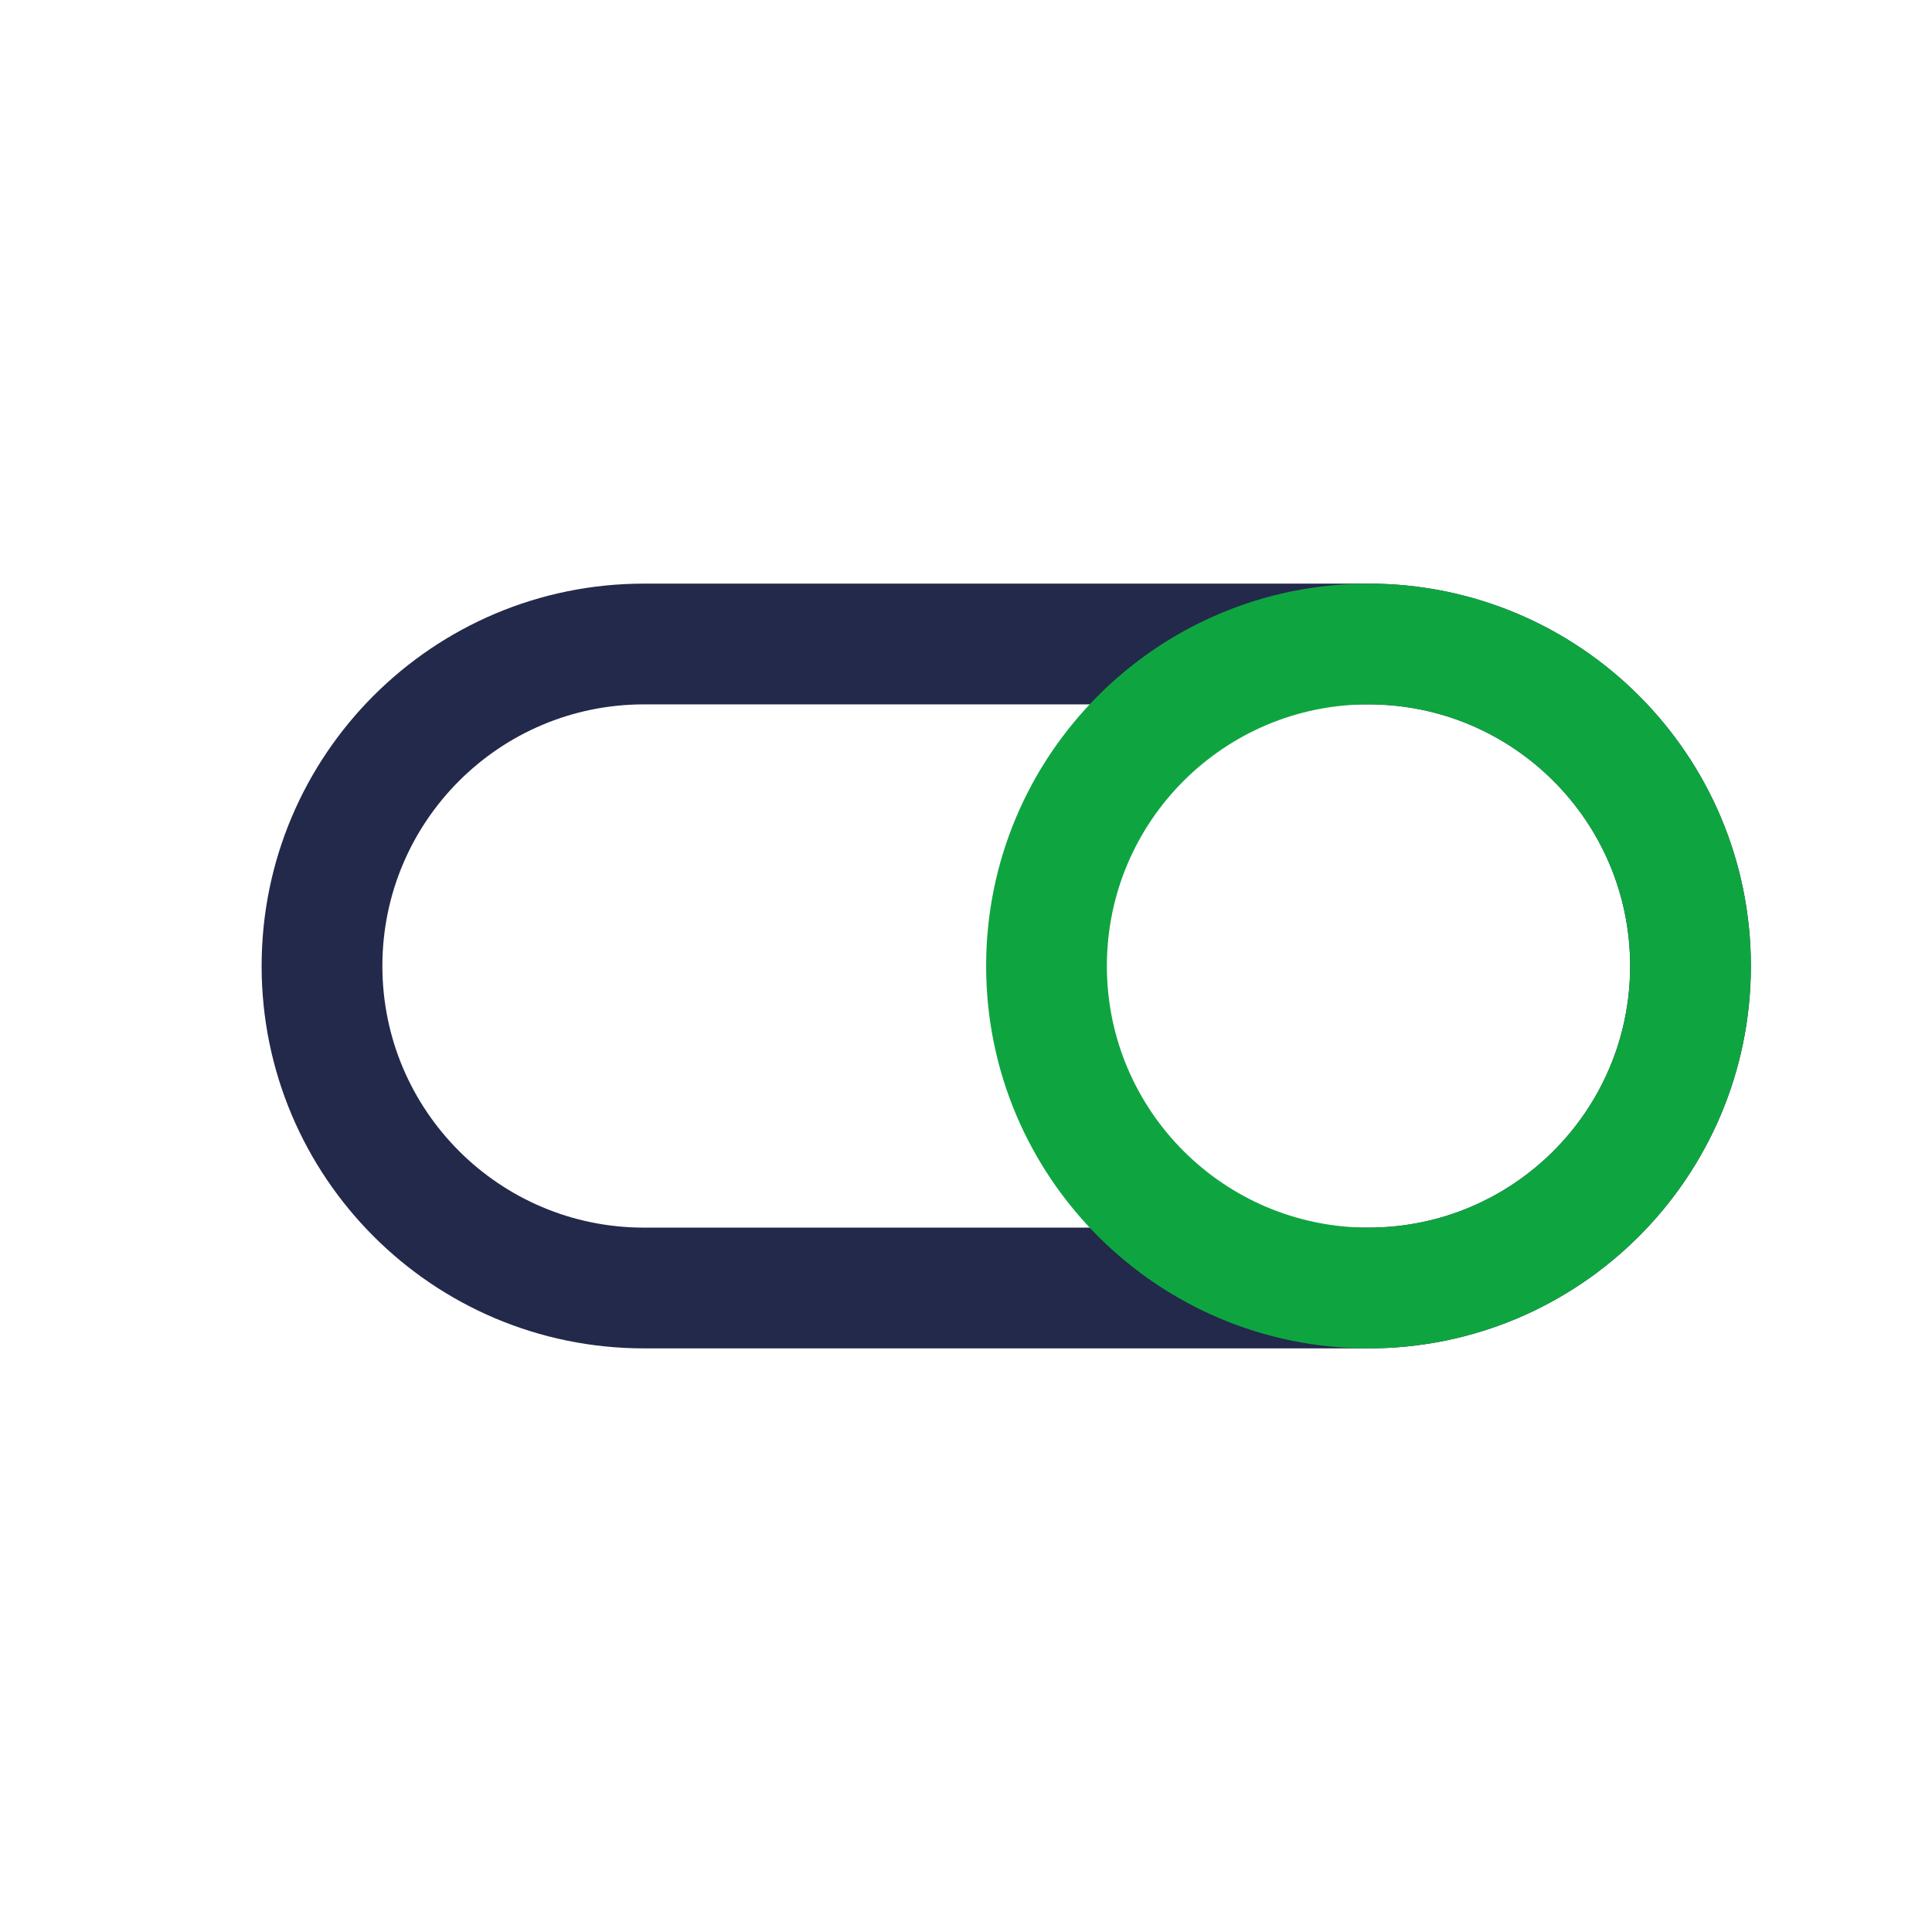 <svg width="24" height="24" viewBox="0 0 24 24" fill="none" xmlns="http://www.w3.org/2000/svg">
<path fill-rule="evenodd" clip-rule="evenodd" d="M3.25 12C3.25 9.377 5.377 7.25 8 7.25H17C19.623 7.25 21.75 9.377 21.75 12C21.75 14.623 19.623 16.75 17 16.75H8C5.377 16.75 3.25 14.623 3.25 12ZM8 8.75C6.205 8.75 4.75 10.205 4.75 12C4.75 13.795 6.205 15.25 8 15.25H17C18.795 15.25 20.25 13.795 20.25 12C20.25 10.205 18.795 8.75 17 8.75H8Z" fill="#23294A"/>
<path fill-rule="evenodd" clip-rule="evenodd" d="M17 8.75C15.205 8.75 13.75 10.205 13.75 12C13.75 13.795 15.205 15.25 17 15.25C18.795 15.25 20.25 13.795 20.25 12C20.25 10.205 18.795 8.75 17 8.75ZM12.25 12C12.25 9.377 14.377 7.25 17 7.25C19.623 7.25 21.75 9.377 21.75 12C21.75 14.623 19.623 16.75 17 16.75C14.377 16.75 12.25 14.623 12.25 12Z" fill="#0EA541"/>
</svg>
